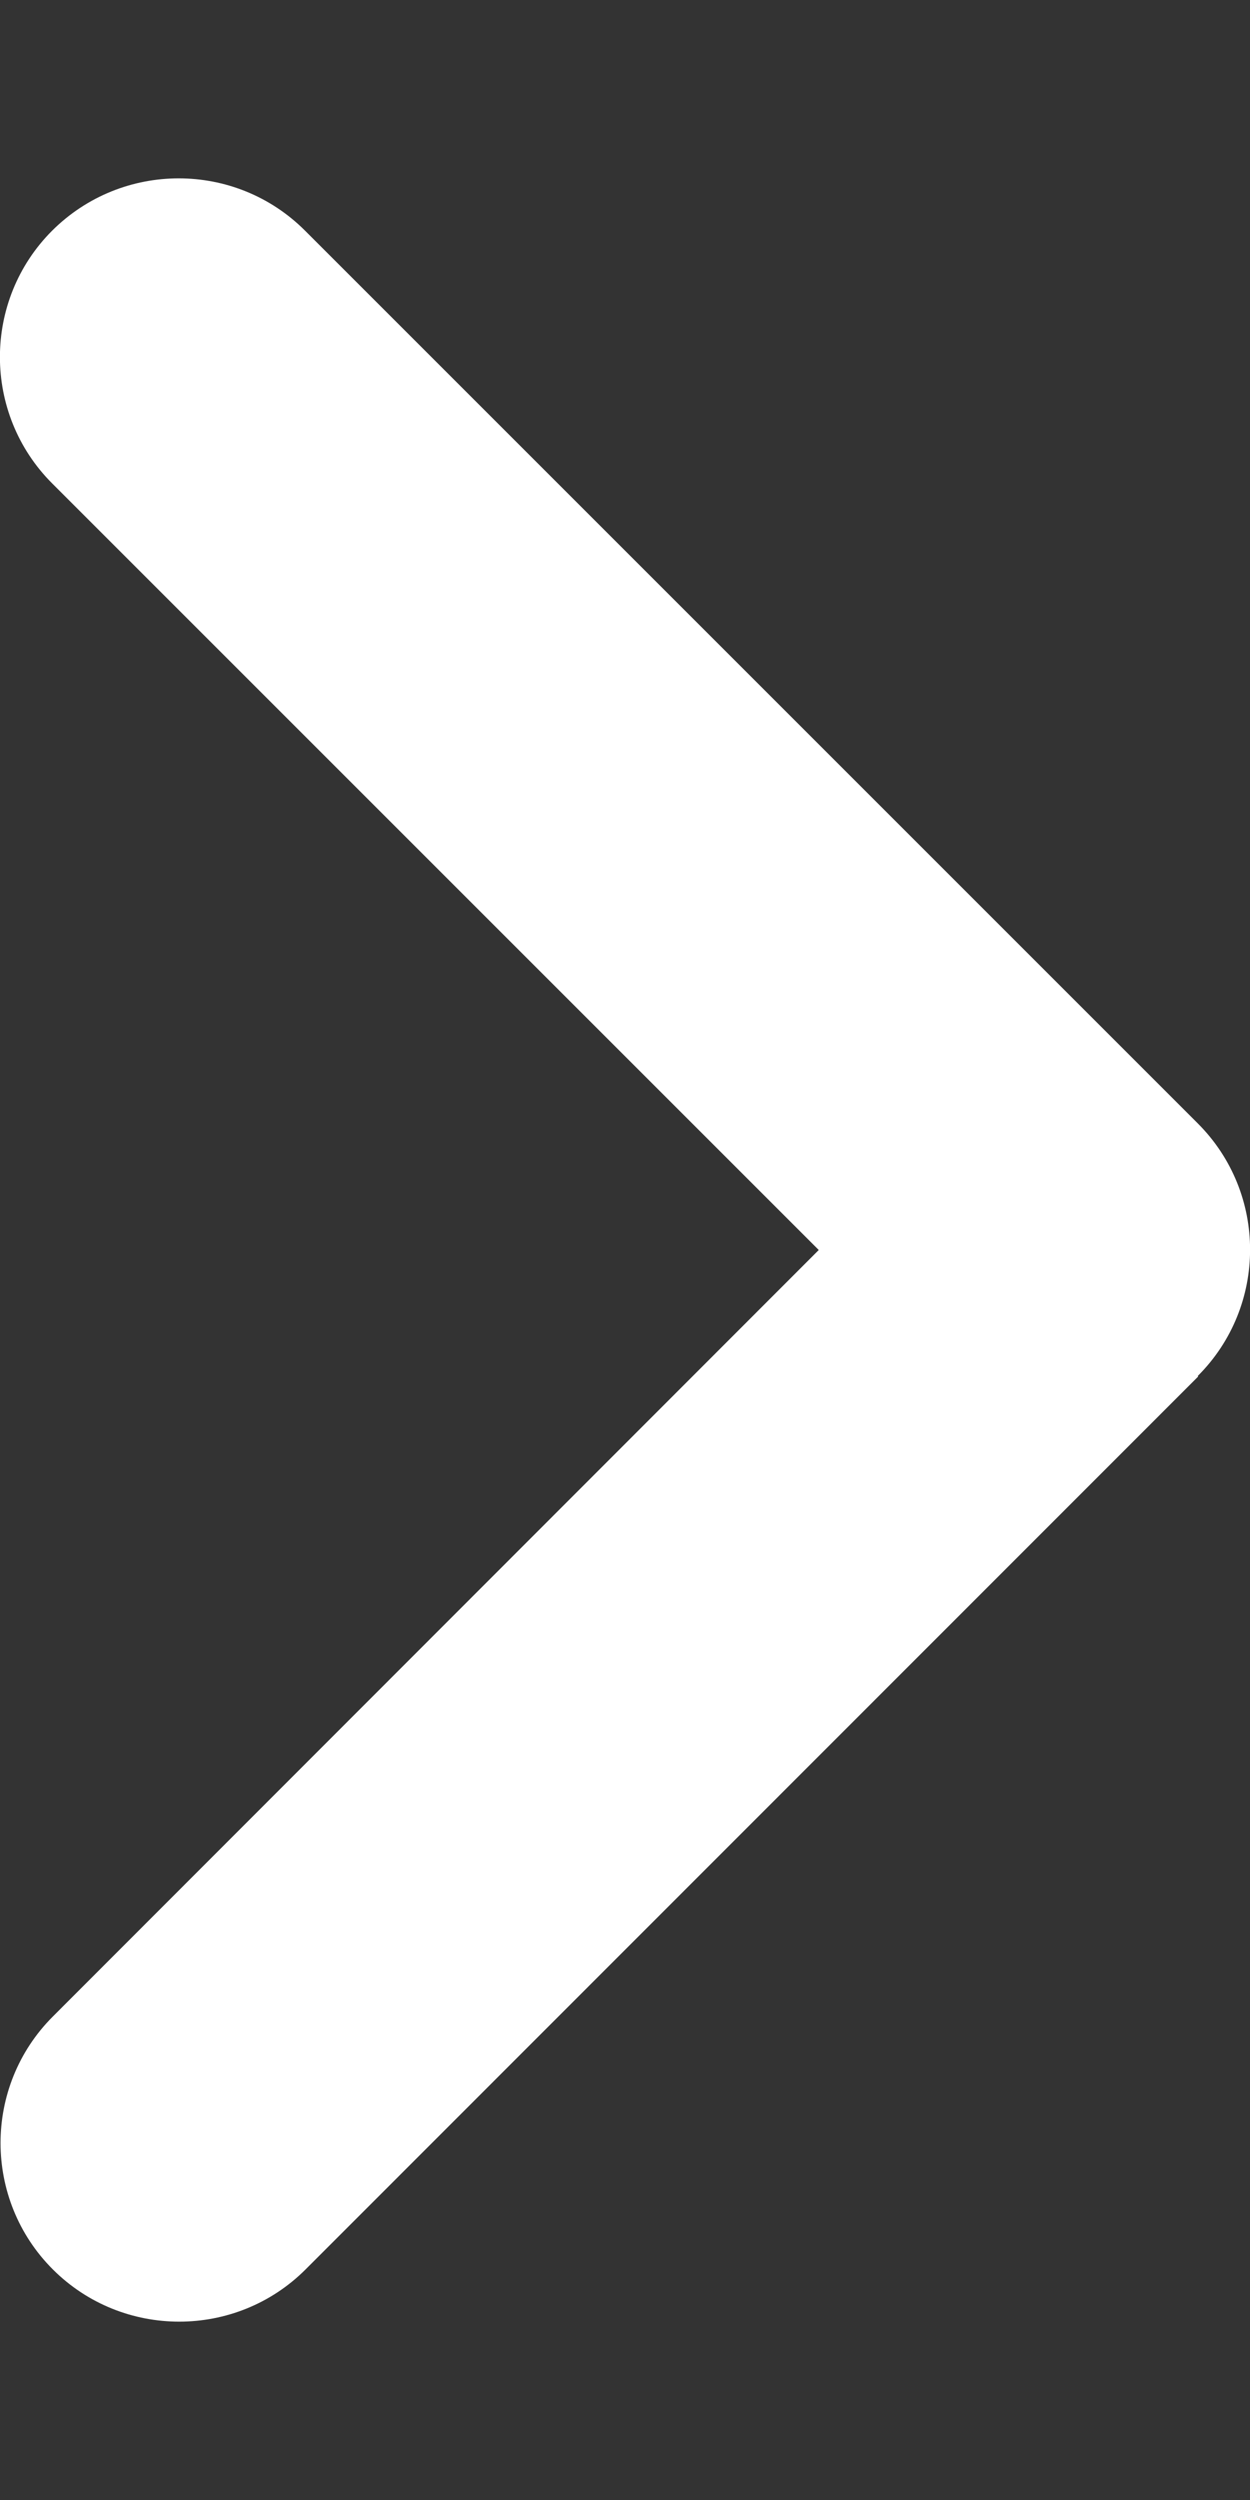 <svg width="4" height="8" viewBox="0 0 4 8" fill="none" xmlns="http://www.w3.org/2000/svg">
<rect x="0" y="0" width="4" height="8" fill="#333333" stroke="none"/>
<path d="M3.833 4.403C4.056 4.18 4.056 3.818 3.833 3.595L0.976 0.738C0.753 0.515 0.391 0.515 0.167 0.738C-0.056 0.961 -0.056 1.324 0.167 1.547L2.62 4L0.169 6.453C-0.054 6.676 -0.054 7.039 0.169 7.262C0.392 7.485 0.755 7.485 0.978 7.262L3.834 4.405L3.833 4.403Z" fill="white"/>
</svg>
